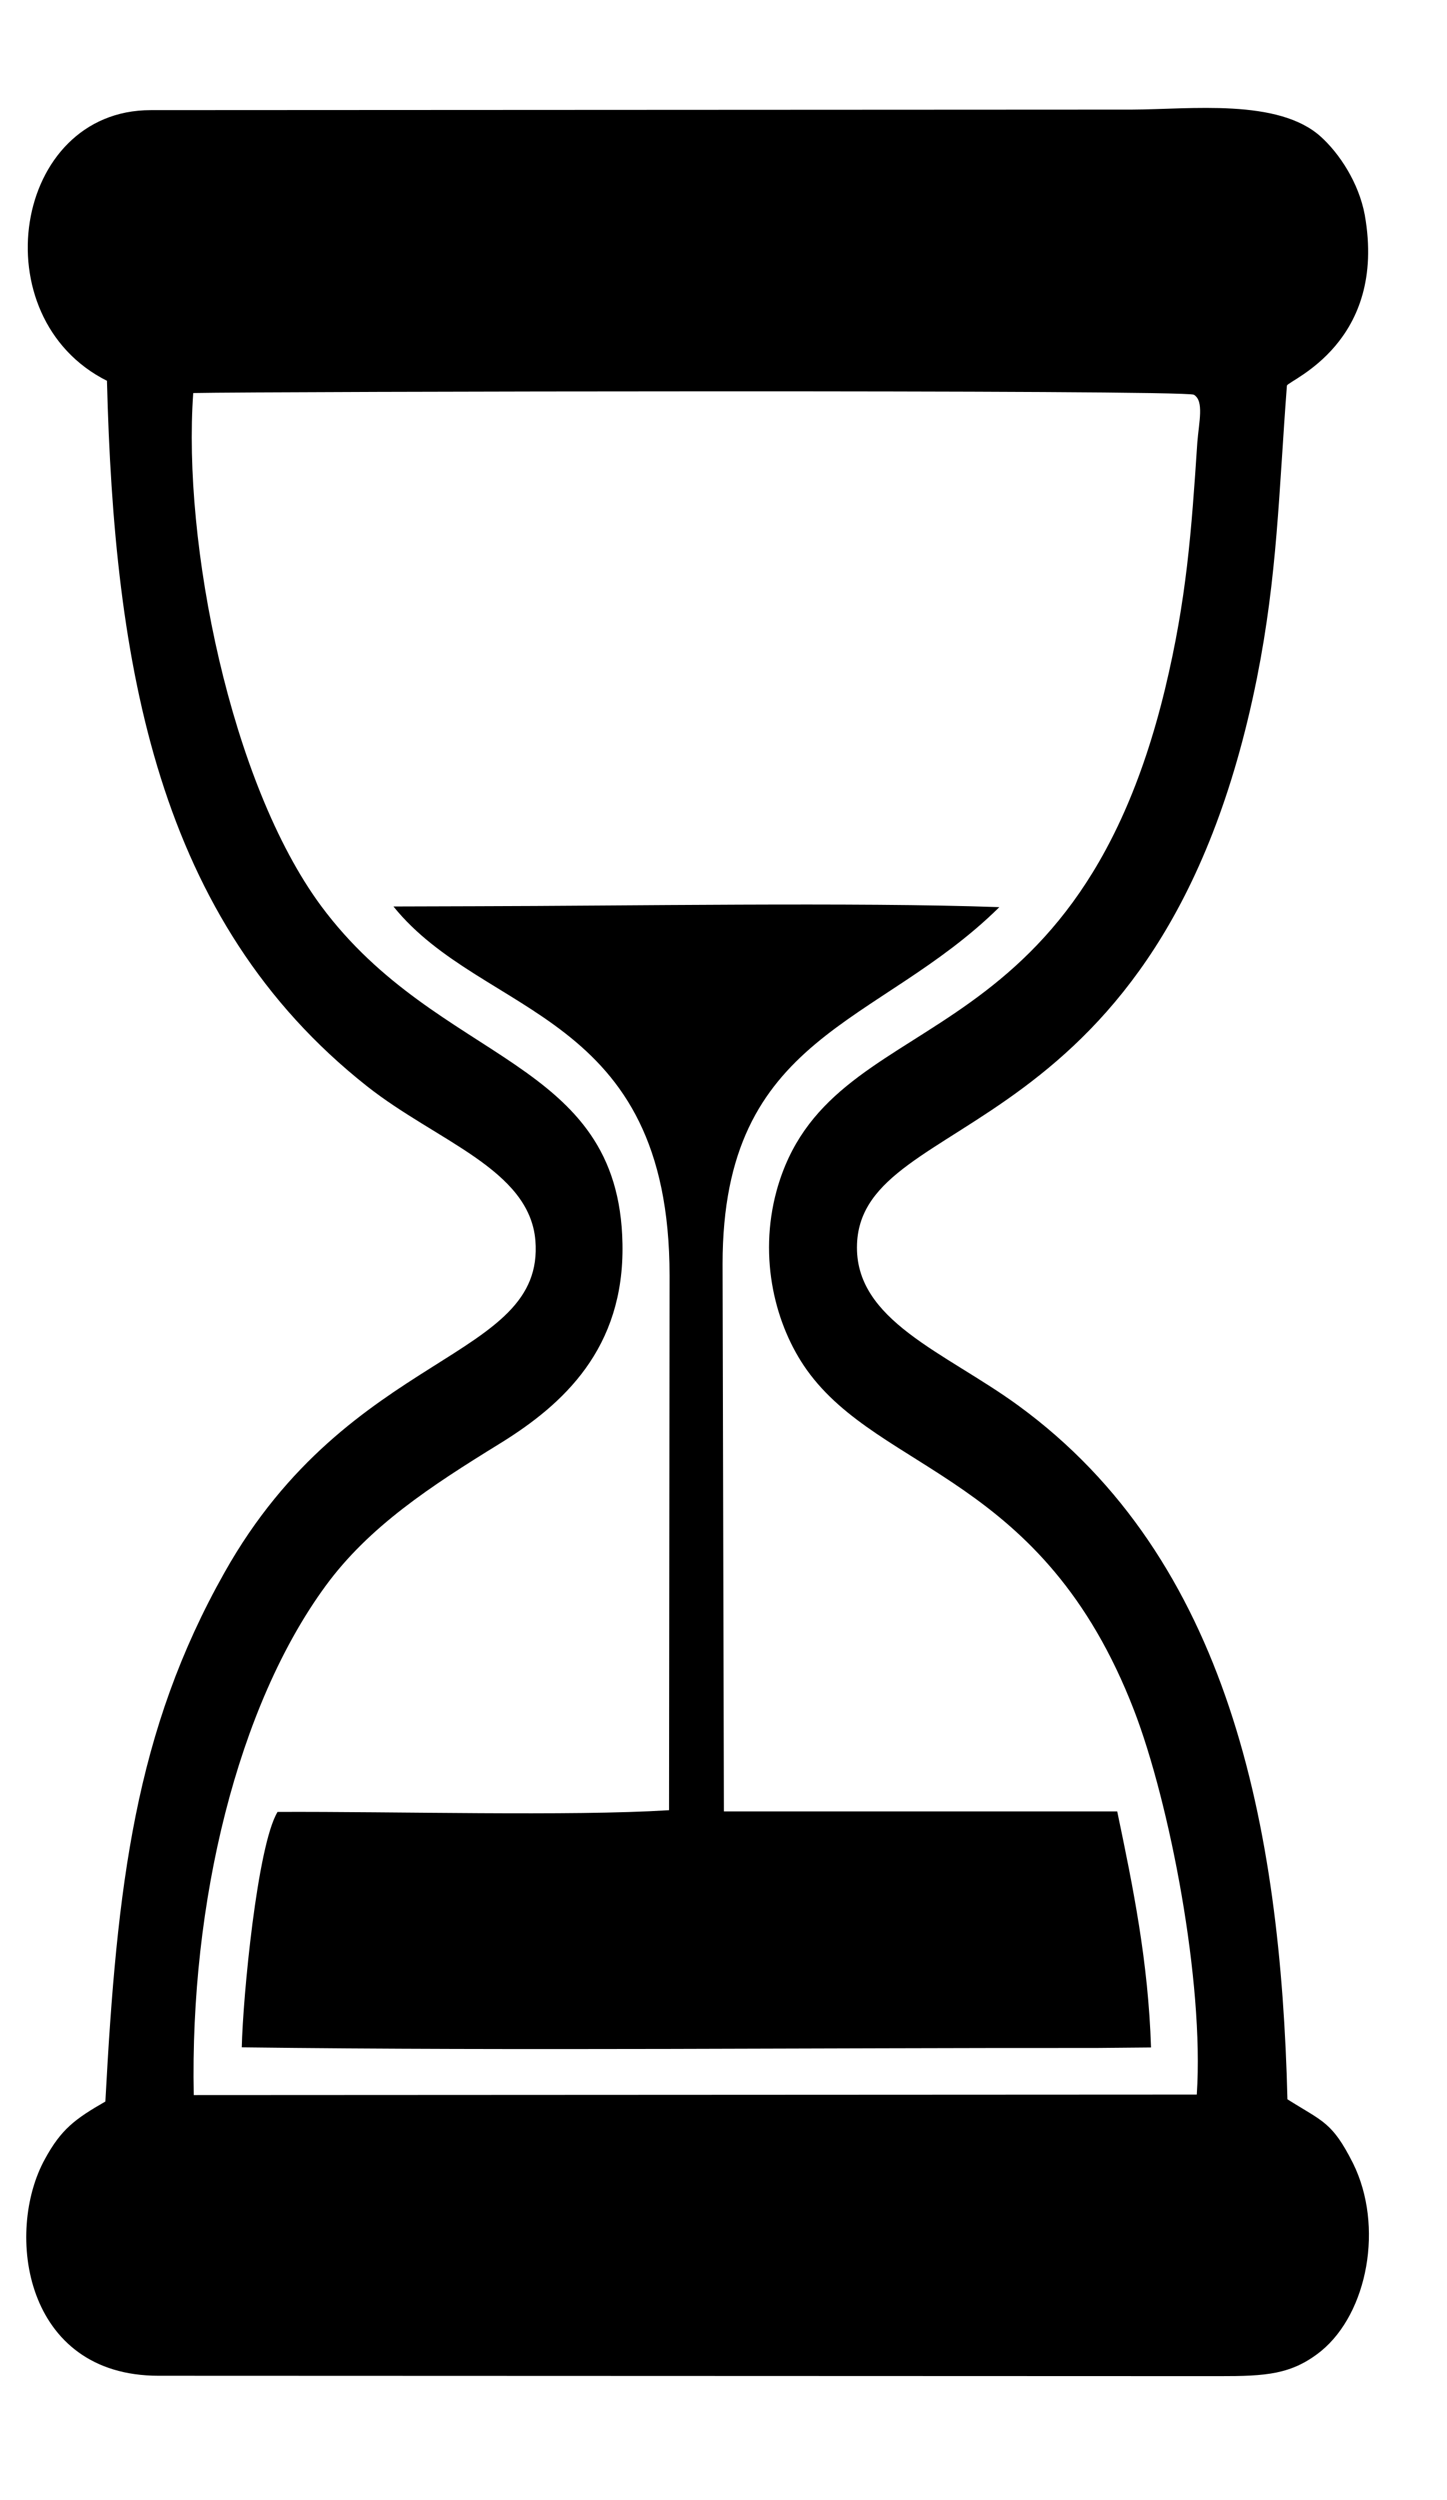 <svg width="11" height="19" viewBox="0 0 11 19" fill="none" xmlns="http://www.w3.org/2000/svg">
<path fill-rule="evenodd" clip-rule="evenodd" d="M9.098 15.918L1.473 15.922C1.443 14.457 1.806 12.967 2.474 12.054C2.805 11.601 3.273 11.295 3.804 10.968C4.281 10.673 4.747 10.249 4.732 9.453C4.707 8.032 3.338 8.095 2.441 6.885C1.751 5.951 1.387 4.124 1.469 2.987C2.011 2.975 9.005 2.96 9.076 3C9.155 3.048 9.114 3.207 9.102 3.362C9.057 4.043 9.02 4.556 8.857 5.234C8.153 8.15 6.302 7.608 5.904 9.048C5.763 9.564 5.895 10.077 6.134 10.412C6.695 11.196 7.93 11.207 8.621 12.998C8.893 13.704 9.154 15.062 9.098 15.916V15.918ZM5.09 9.695L5.086 13.757C4.327 13.804 3.001 13.766 2.11 13.77C1.956 14.023 1.846 15.18 1.838 15.559C3.965 15.587 6.189 15.562 8.334 15.564L8.75 15.56C8.729 14.908 8.615 14.349 8.493 13.766H5.503L5.493 9.606C5.493 7.851 6.673 7.806 7.597 6.894C6.507 6.855 4.738 6.885 3.621 6.887L2.991 6.889C3.674 7.737 5.09 7.675 5.09 9.695ZM0.813 2.893C0.868 5.06 1.192 6.993 2.79 8.255C3.319 8.673 4.024 8.885 4.07 9.427C4.144 10.346 2.662 10.251 1.707 11.95C1.028 13.154 0.889 14.318 0.801 15.971C0.571 16.103 0.465 16.181 0.341 16.409C0.035 16.965 0.183 18.055 1.205 18.055L9.268 18.058C9.623 18.058 9.819 18.047 10.042 17.868C10.398 17.577 10.521 16.917 10.286 16.441C10.126 16.124 10.057 16.125 9.787 15.954C9.736 13.88 9.342 11.849 7.74 10.681C7.183 10.275 6.492 10.036 6.515 9.453C6.557 8.417 8.832 8.757 9.555 5.154C9.711 4.372 9.721 3.746 9.783 2.93C9.804 2.886 10.546 2.602 10.375 1.634C10.329 1.387 10.181 1.166 10.042 1.04C9.719 0.746 9.051 0.831 8.606 0.833L1.146 0.837C0.098 0.837 -0.148 2.414 0.815 2.895L0.813 2.893Z" fill="#000"/>
</svg>
